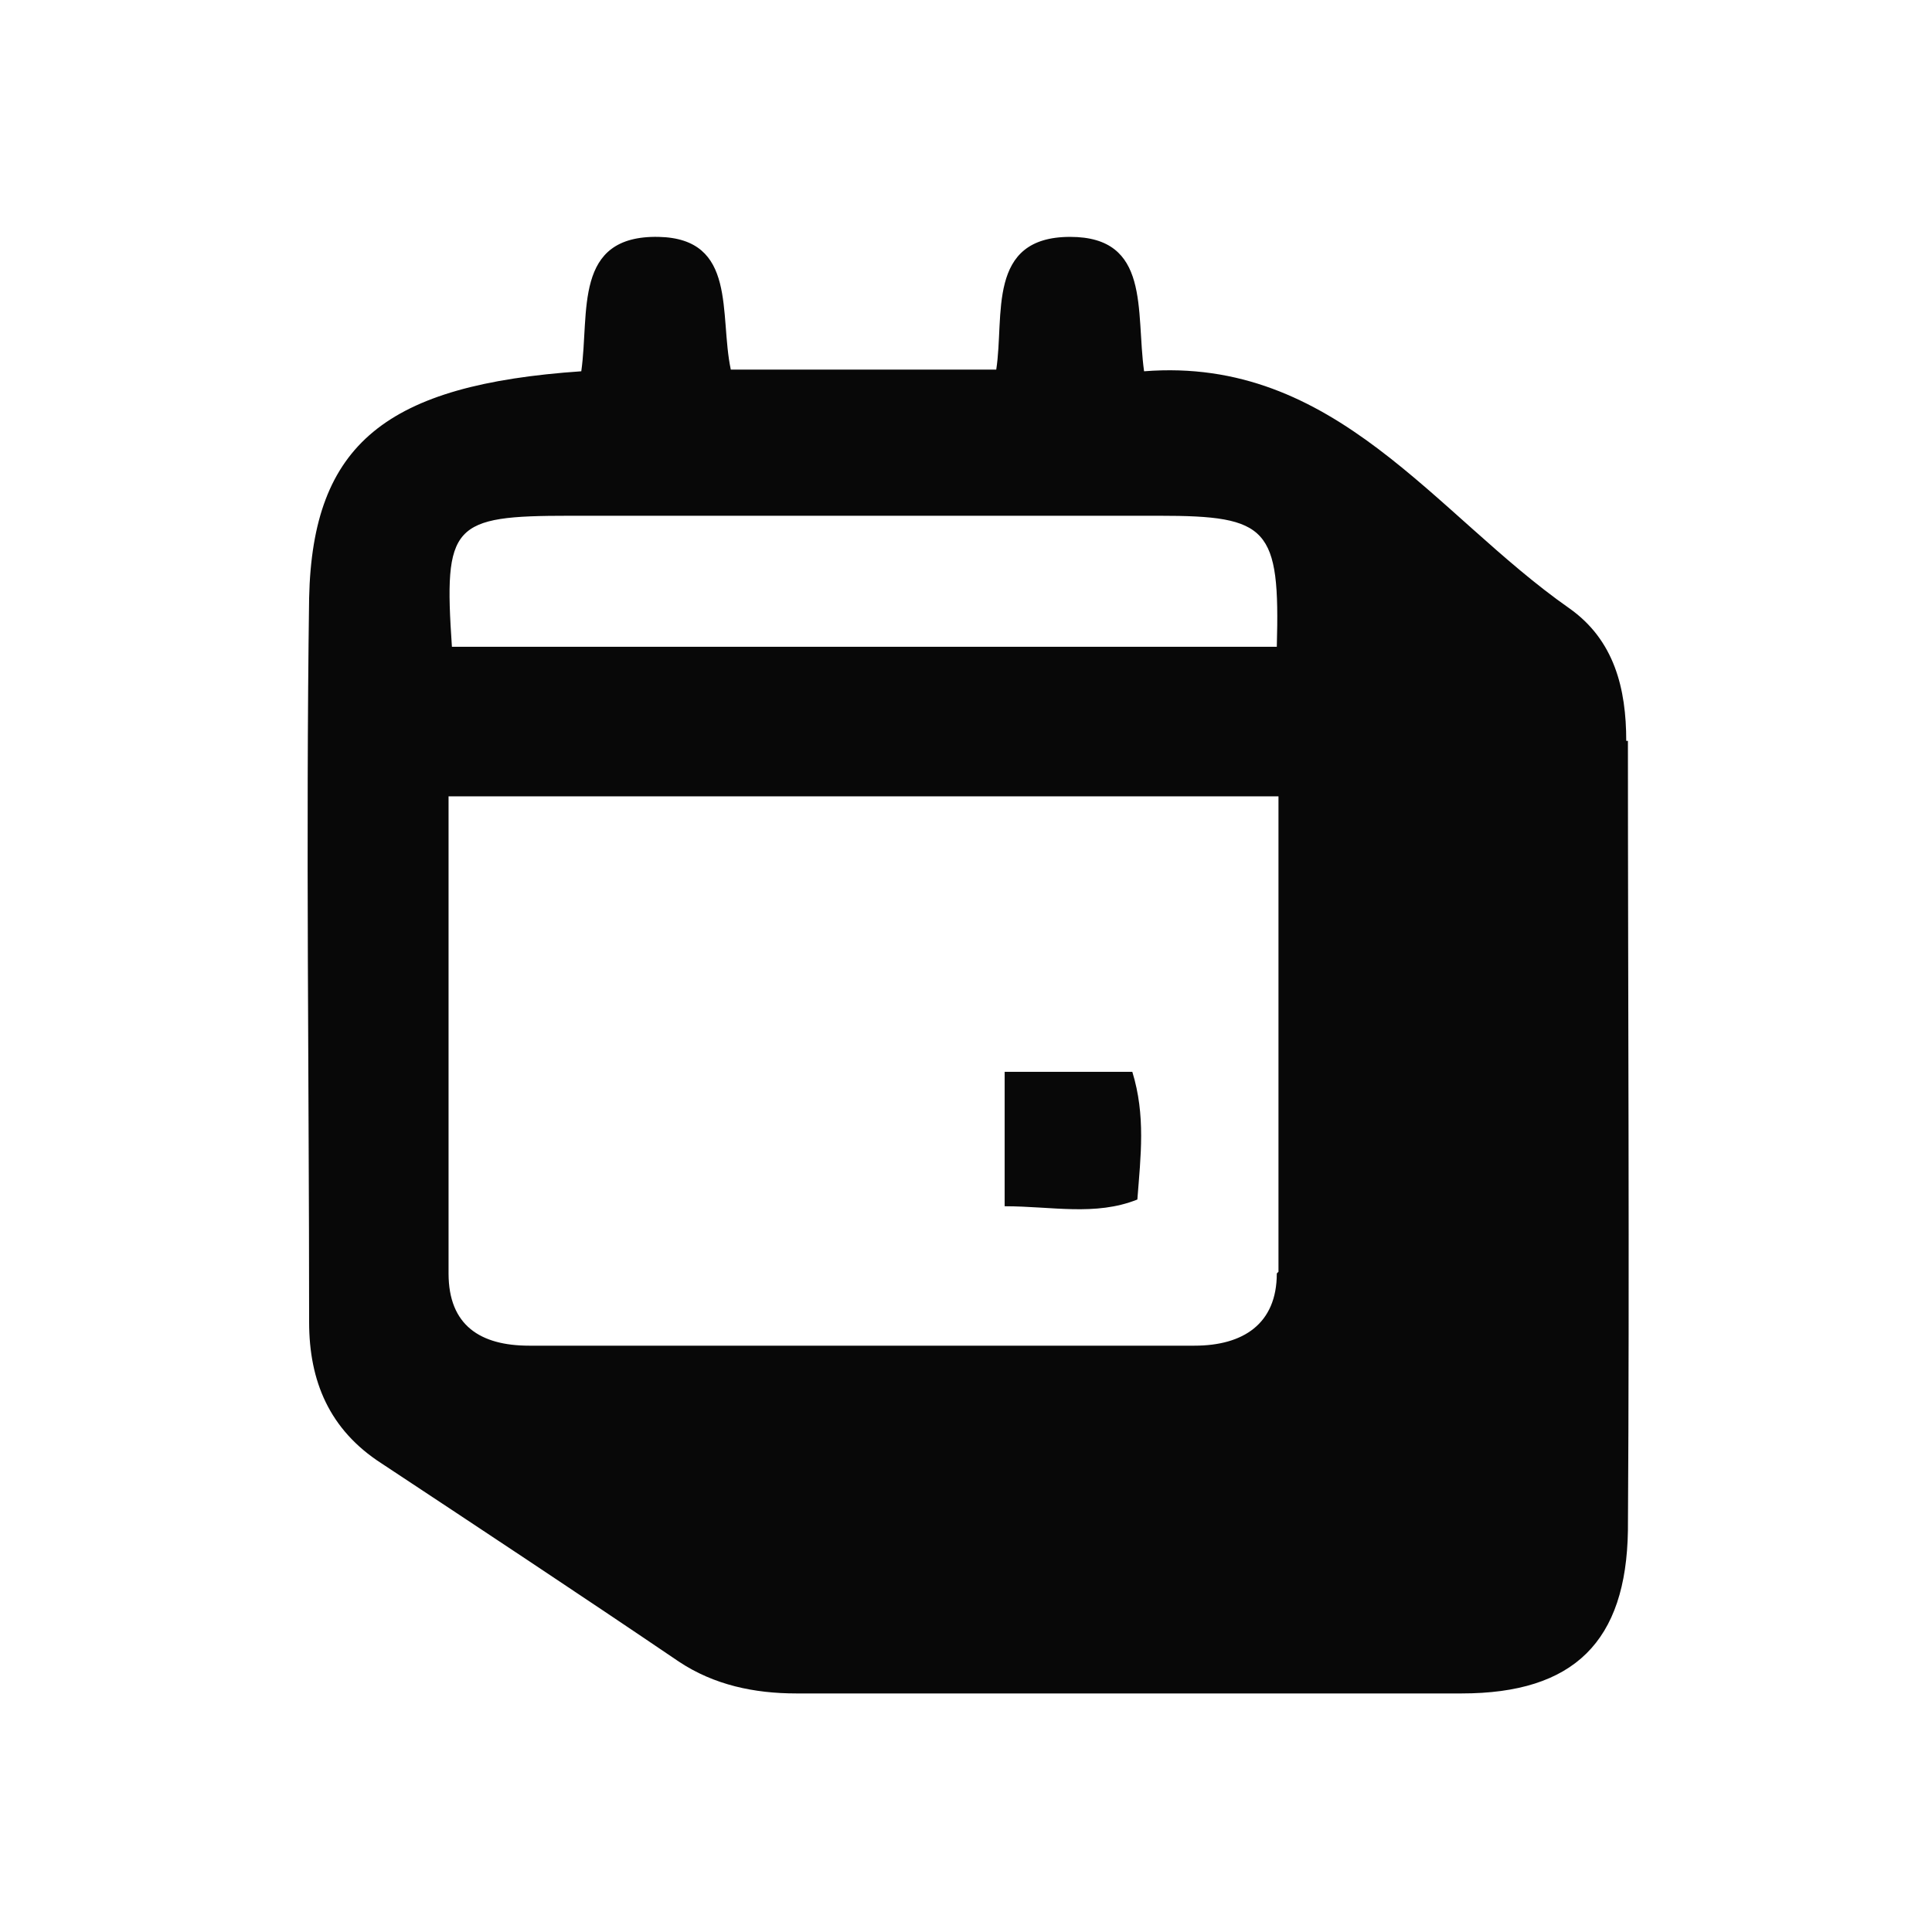<?xml version="1.0" encoding="UTF-8"?><svg id="a" xmlns="http://www.w3.org/2000/svg" viewBox="0 0 115 115"><defs><style>.b{fill:#080808;}</style></defs><path class="b" d="M96.8,44.1c0-3.1-.7-6-3.4-7.9-8-5.6-13.9-15-25.3-14.1-.5-3.6.4-8-4.4-8-5,0-3.9,4.7-4.4,7.9h-15.8c-.7-3.3.4-7.8-4.3-7.9-5.1-.1-4.1,4.5-4.6,8-11.6.8-16,4.3-16.2,13.5-.2,14.4,0,28.7,0,43.1,0,3.5,1.2,6.4,4.3,8.4,5.9,3.9,11.8,7.8,17.7,11.8,2.1,1.4,4.5,1.9,7,1.9,13.2,0,26.4,0,39.6,0,6.7,0,9.8-3.1,9.9-9.7.1-15.7,0-31.3,0-47ZM33.9,30.7c11.7,0,23.4,0,35.1,0,6.5,0,7.2.7,7,7.8H26.9c-.5-7.3,0-7.8,7-7.8ZM76,75.8c0,3-2,4.3-4.9,4.3-13.2,0-26.4,0-39.6,0-2.9,0-4.8-1.2-4.8-4.3,0-9.4,0-18.7,0-28.4h49.4c0,9.6,0,19,0,28.3Z"/><path class="b" d="M59.8,63.8v8c2.8,0,5.4.6,7.9-.4.2-2.6.5-5-.3-7.6h-7.6Z"/></svg>